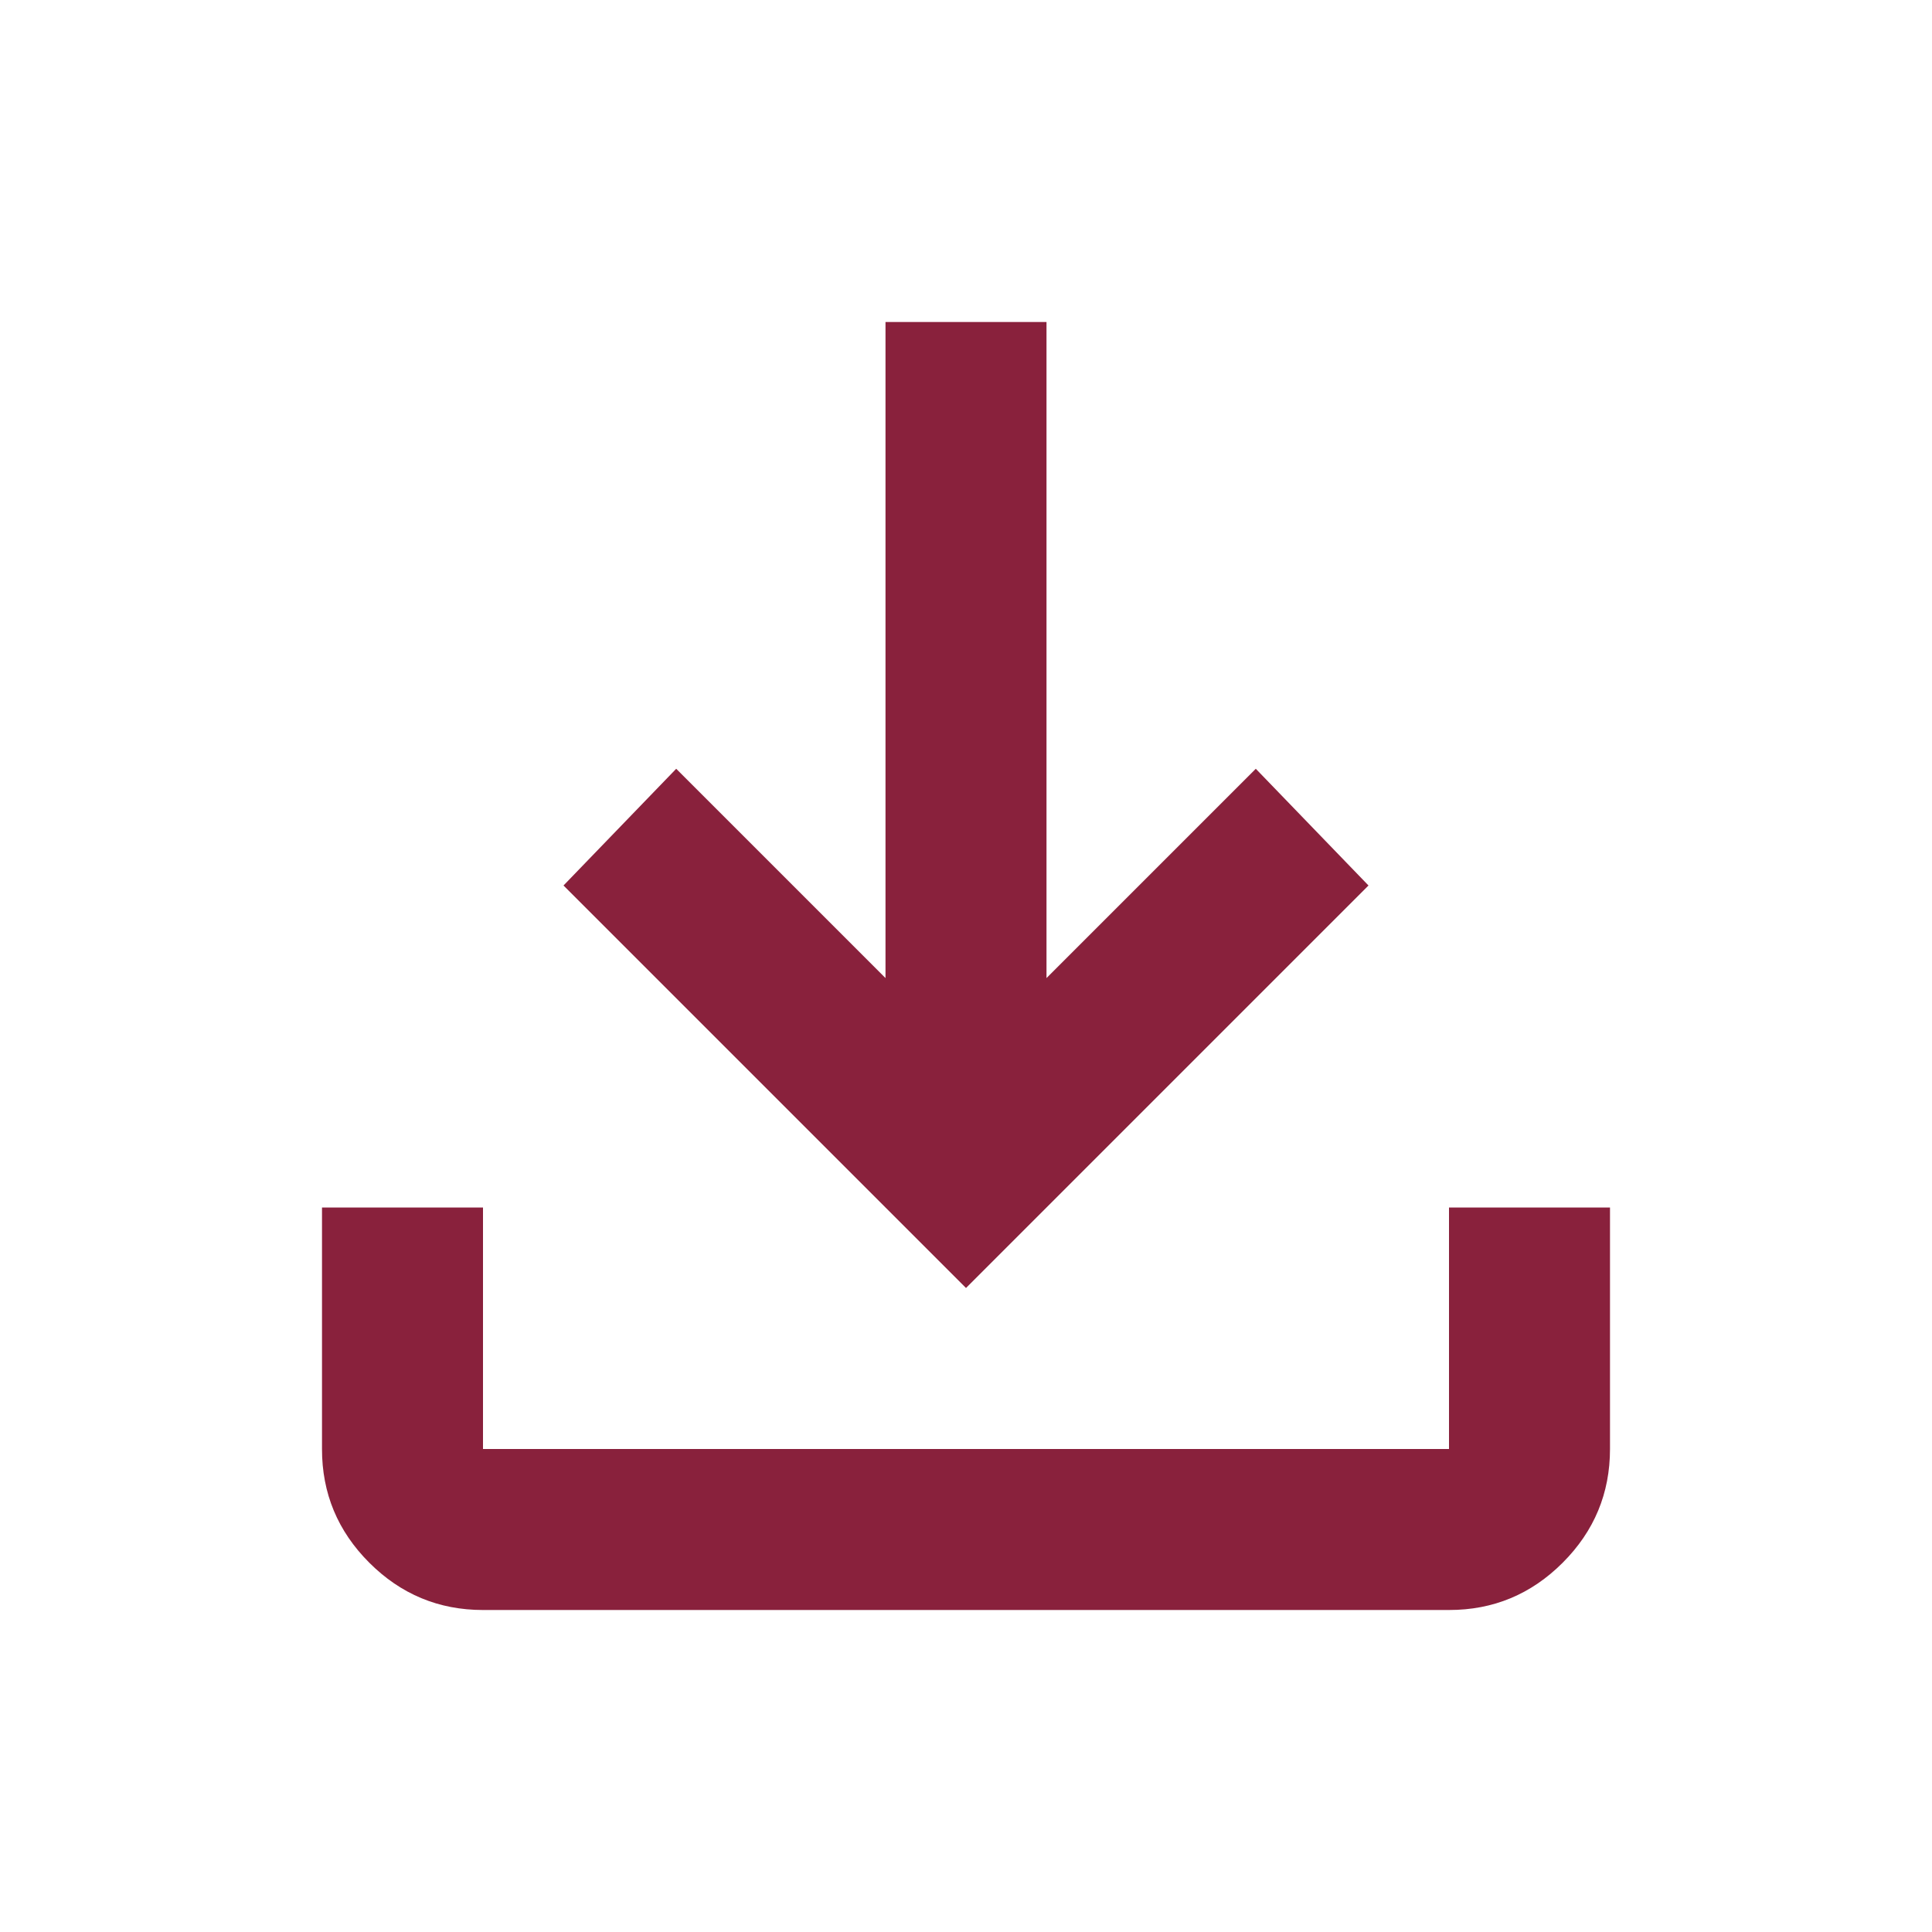 <svg xmlns="http://www.w3.org/2000/svg" width="24" height="24" viewBox="0 0 24 24">
    <path fill="#89213C" d="m12 16l-5-5l1.4-1.45l2.6 2.6V4h2v8.15l2.6-2.6L17 11l-5 5Zm-6 4q-.825 0-1.413-.588T4 18v-3h2v3h12v-3h2v3q0 .825-.588 1.413T18 20H6Z"/>
</svg>